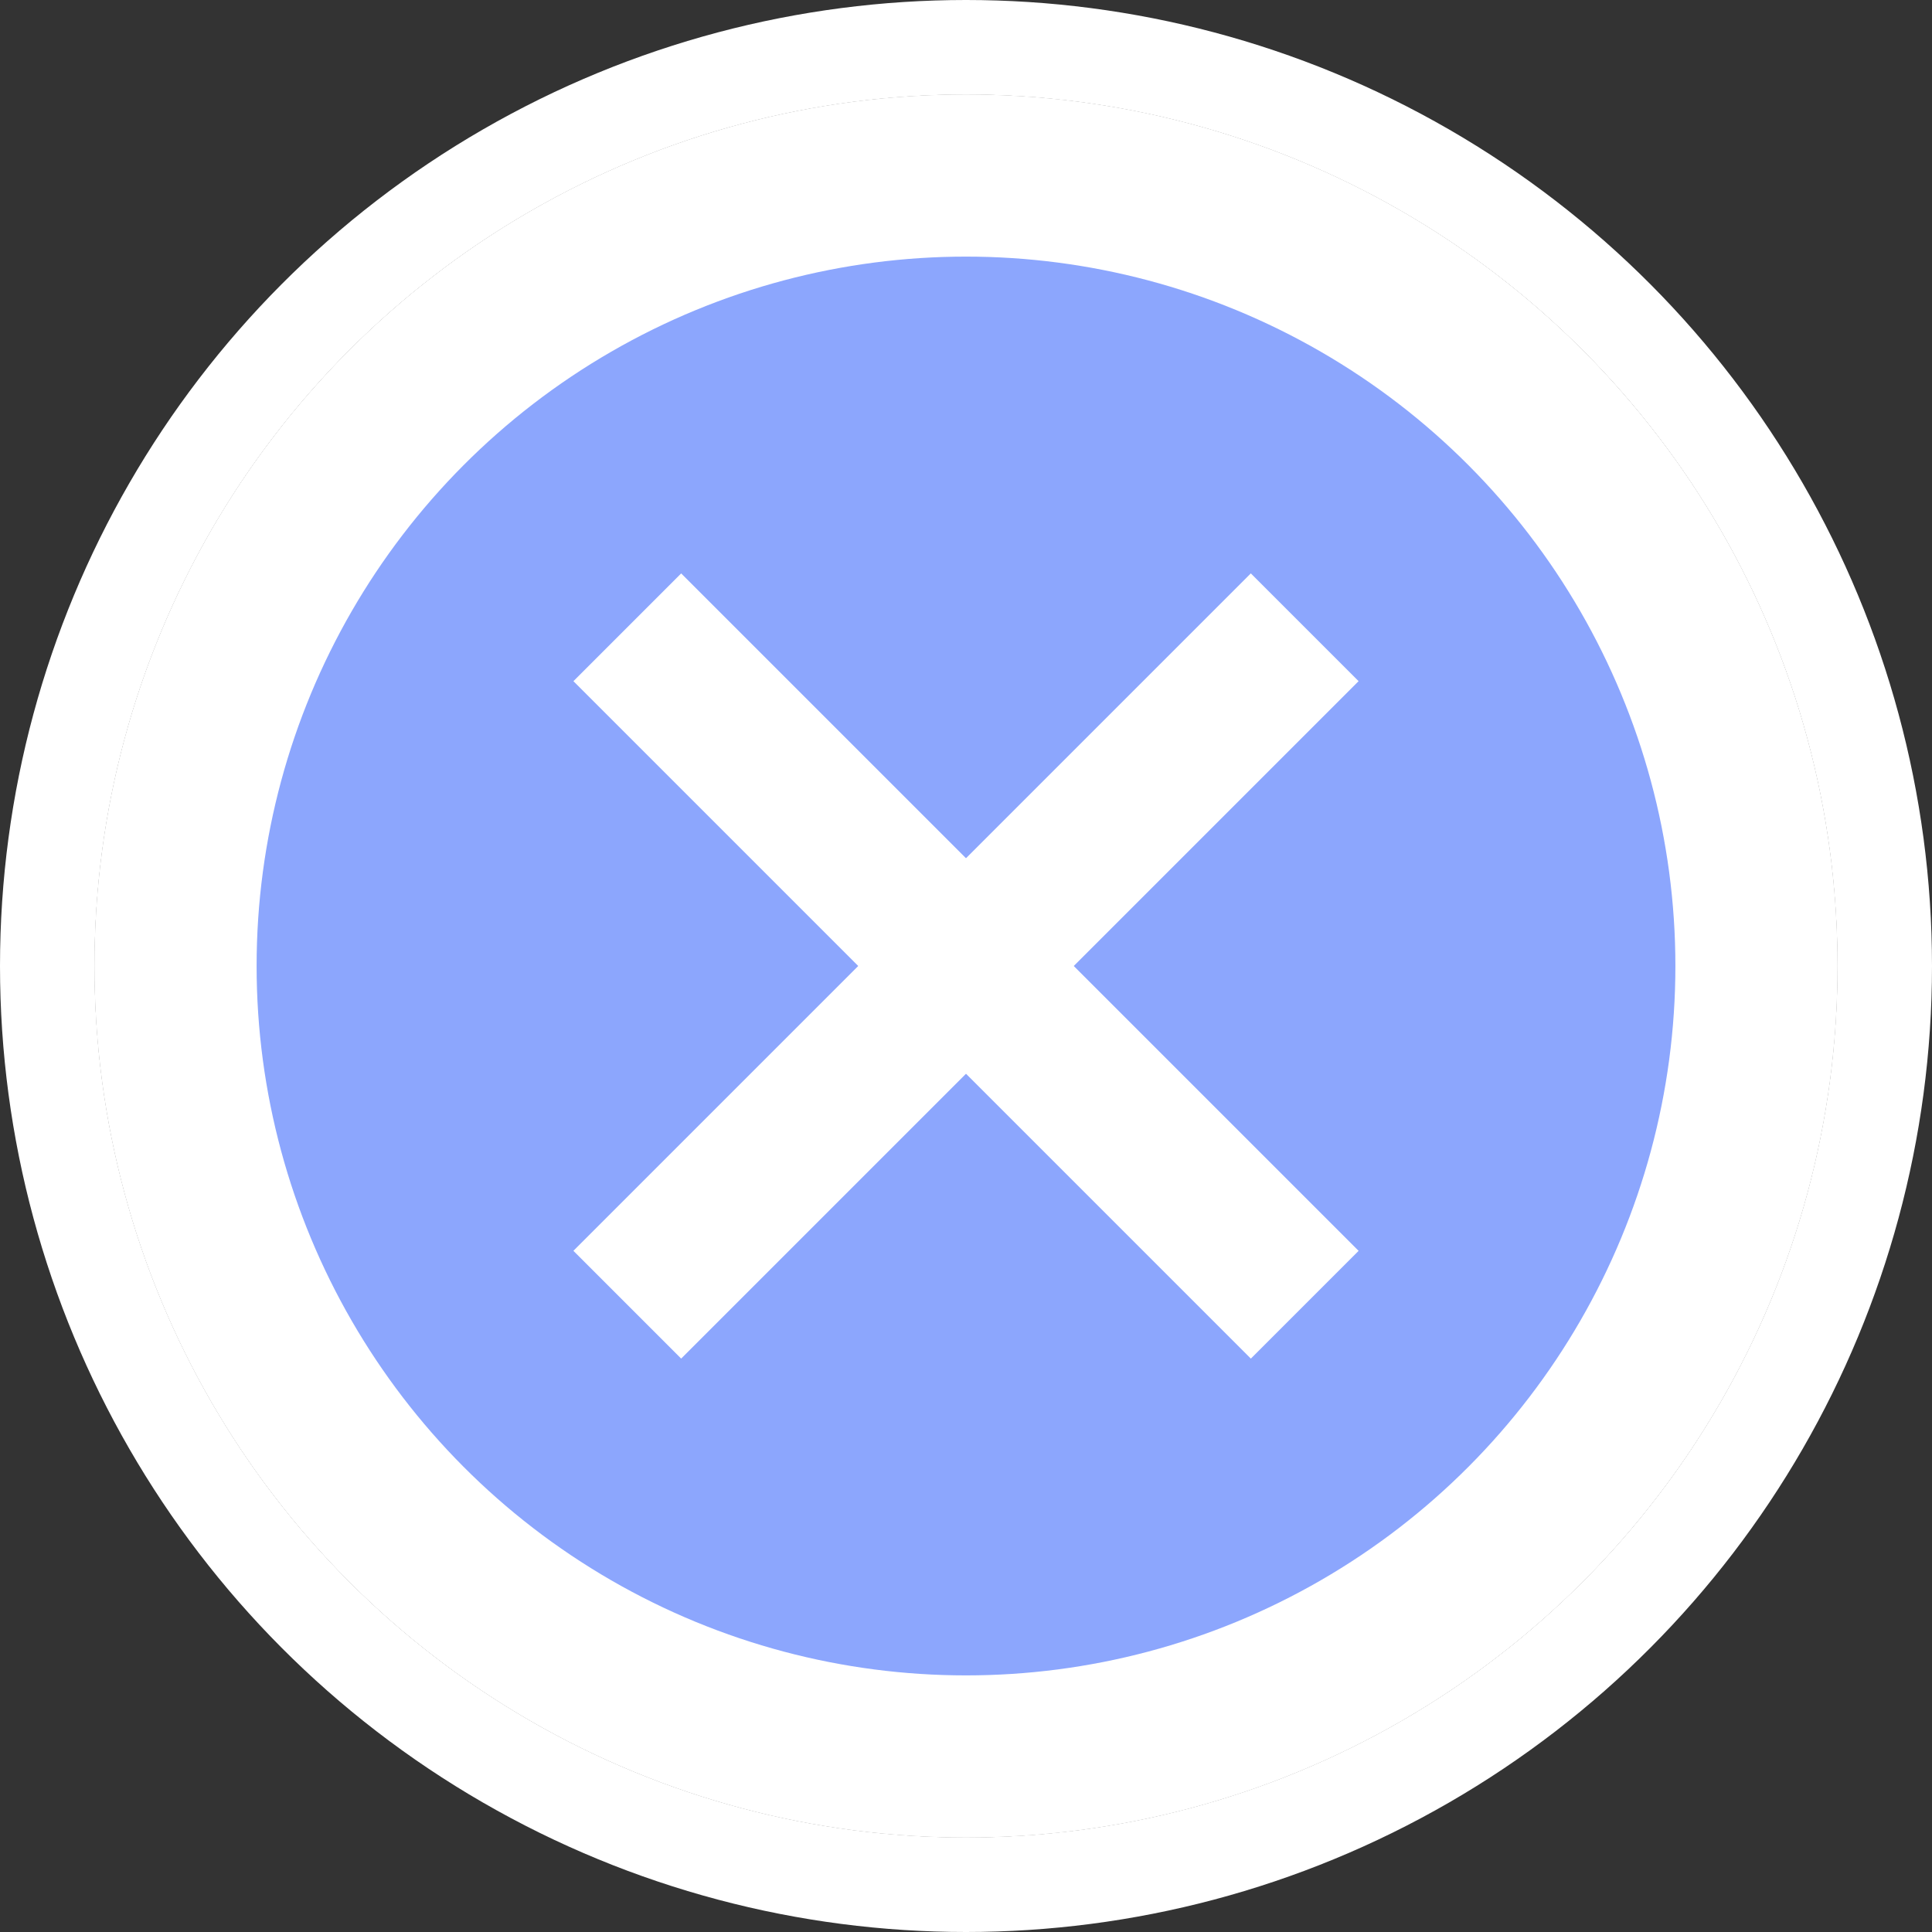 <svg xmlns="http://www.w3.org/2000/svg" width="61.308" height="61.308" viewBox="0 0 61.308 61.308">
  <rect x="0" y="0" width="61.308" height="61.308" fill="#333333" stroke="none"/>
  <defs>
    <style>
      .cls-1, .cls-2 {
        fill: #fff;
      }

      .cls-1 {
        stroke: #fff;
        stroke-linecap: round;
        stroke-linejoin: round;
        stroke-width: 3px;
      }

      .cls-3 {
        fill: #8ca6fd;
      }

      .cls-4 {
        stroke: none;
      }

      .cls-5 {
        fill: none;
      }
    </style>
  </defs>
  <g id="组_2794" data-name="组 2794" transform="translate(-1372.565 -779.367)">
    <g id="椭圆_1145" data-name="椭圆 1145" class="cls-1" transform="translate(1375.565 782.367)">
      <circle class="cls-4" cx="27.654" cy="27.654" r="27.654"/>
      <circle class="cls-5" cx="27.654" cy="27.654" r="29.154"/>
    </g>
    <g id="组_2793" data-name="组 2793">
      <g id="组_2791" data-name="组 2791">
        <circle id="椭圆_1146" data-name="椭圆 1146" class="cls-2" cx="27.654" cy="27.654" r="27.654" transform="translate(1375.565 782.367)"/>
        <circle id="椭圆_1147" data-name="椭圆 1147" class="cls-3" cx="22.511" cy="22.511" r="22.511" transform="translate(1380.708 787.51)"/>
      </g>
      <g id="组_2792" data-name="组 2792">
        <rect id="矩形_1166" data-name="矩形 1166" class="cls-2" width="30.401" height="4.836" transform="translate(1415.677 800.982) rotate(135)"/>
        <rect id="矩形_1167" data-name="矩形 1167" class="cls-2" width="30.401" height="4.836" transform="translate(1394.181 797.563) rotate(45)"/>
      </g>
    </g>
  </g>
</svg>
